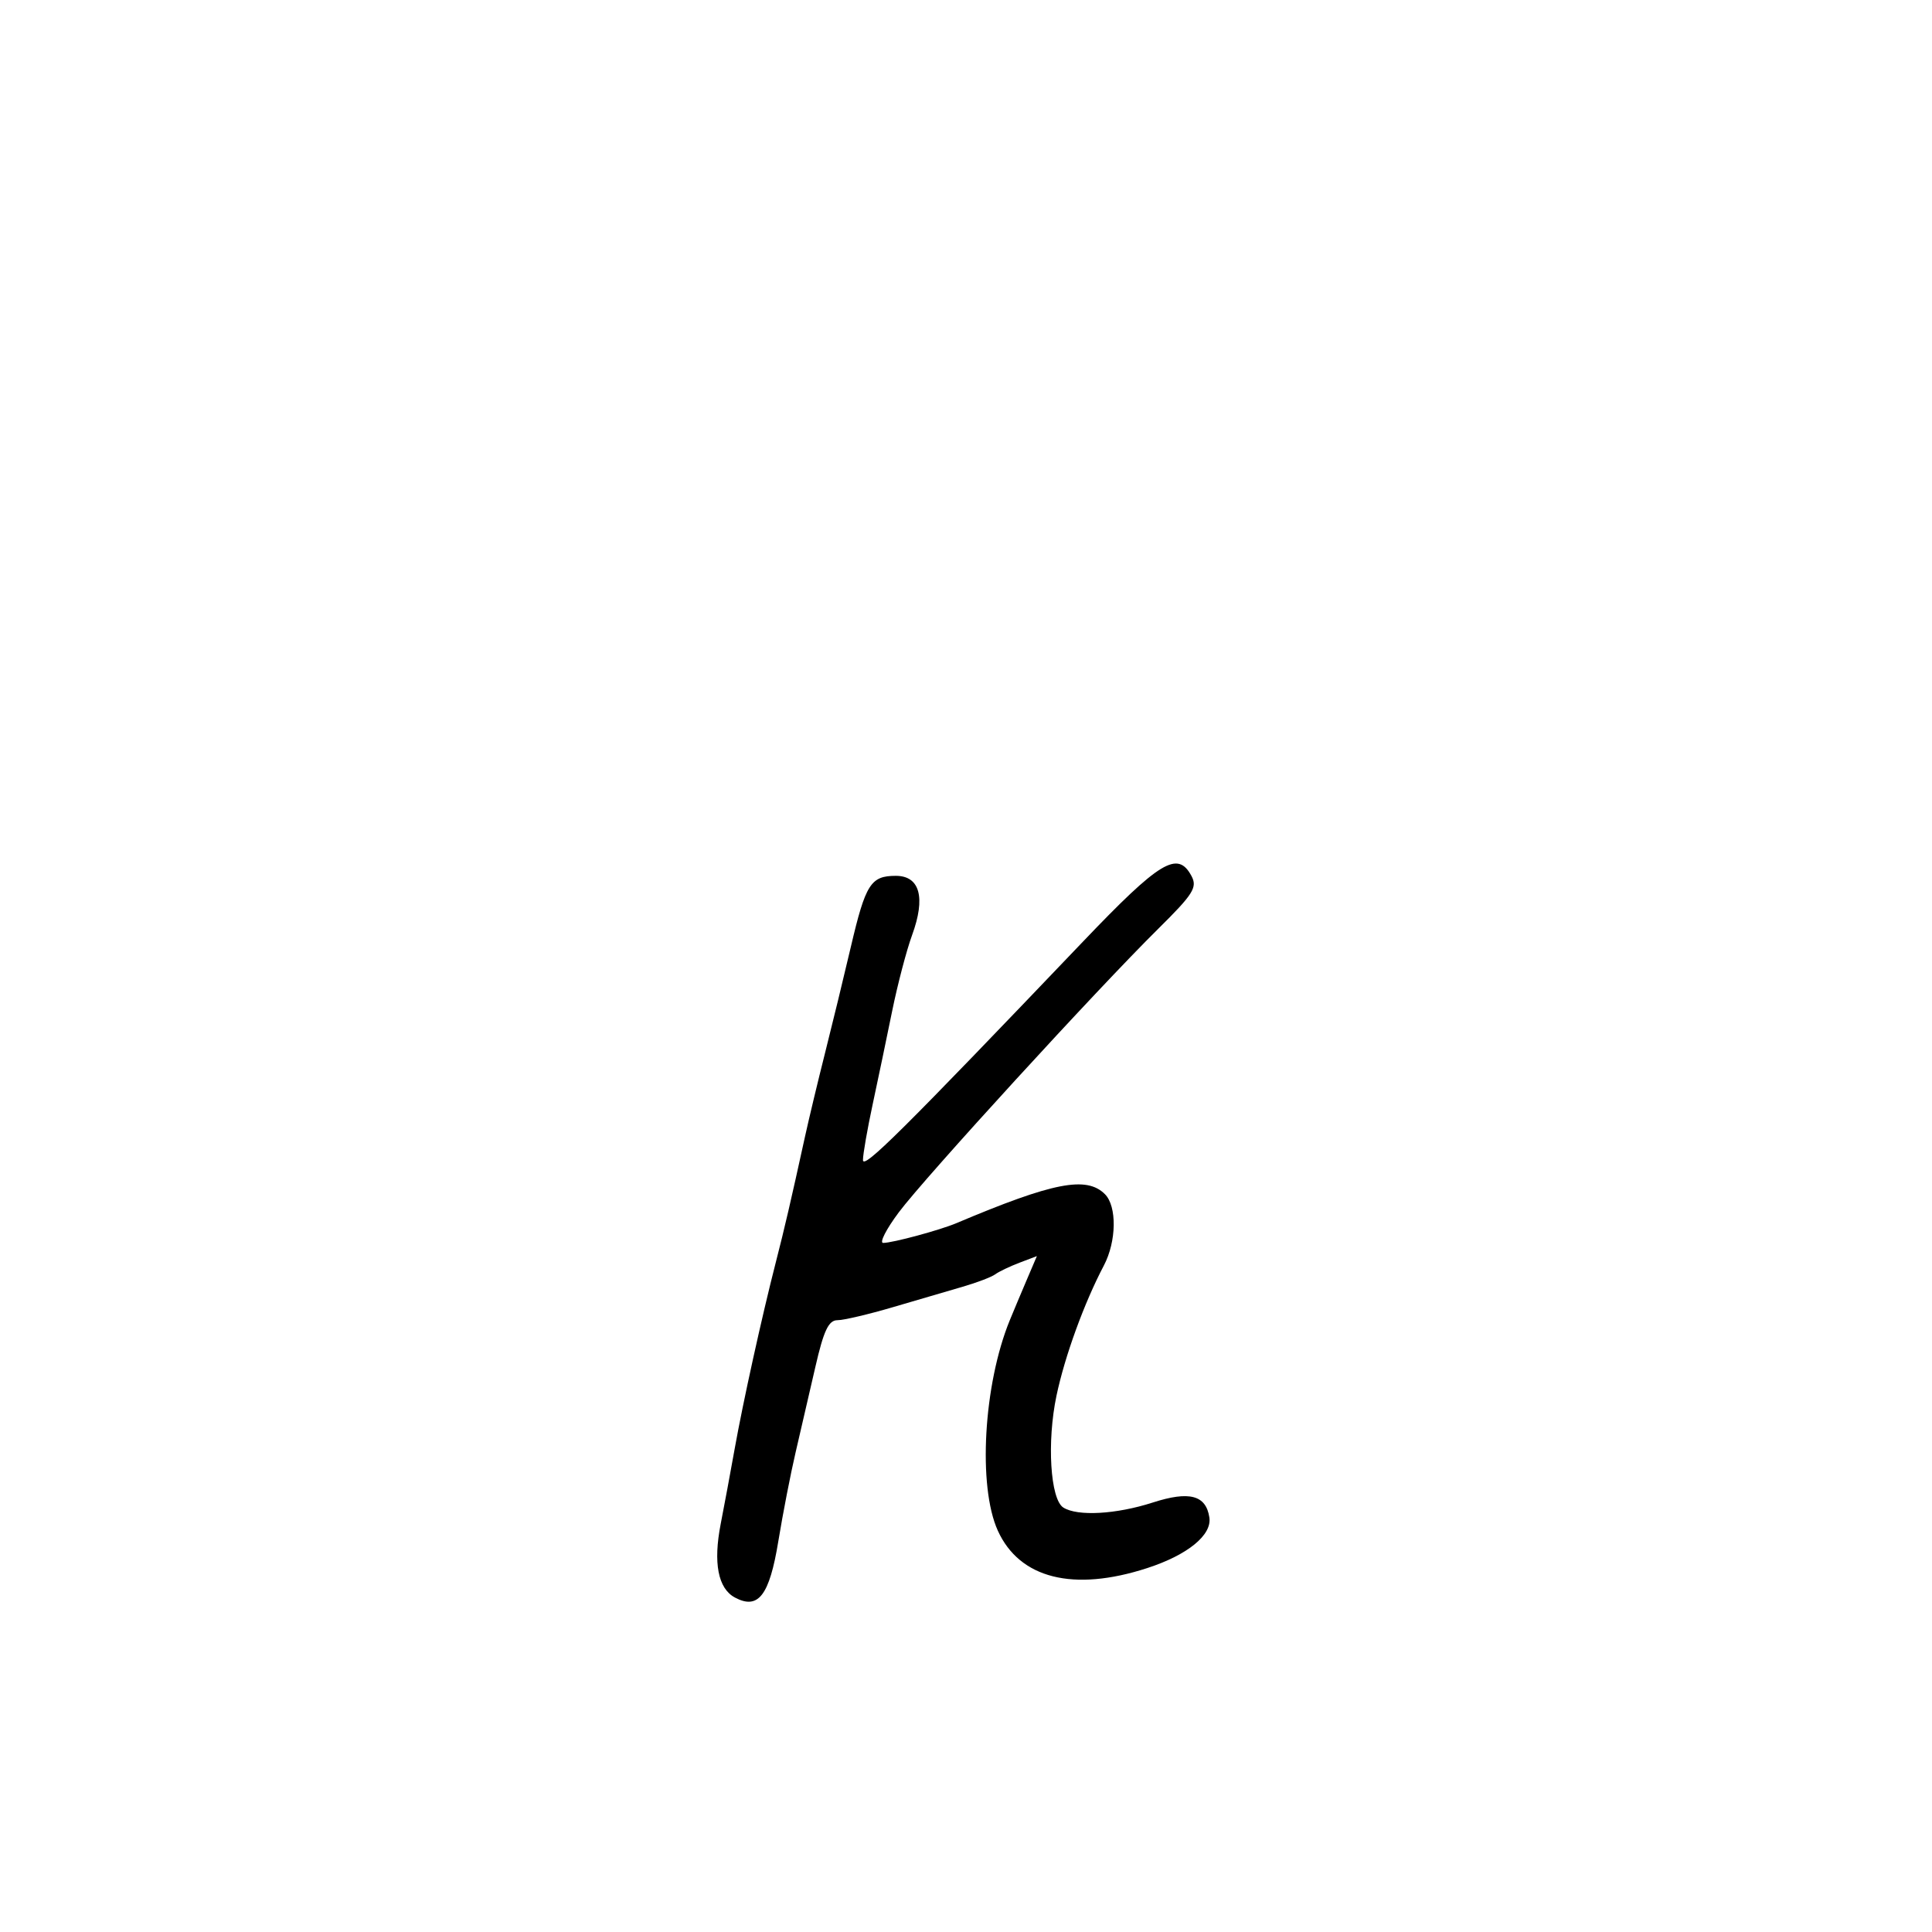 <svg xmlns="http://www.w3.org/2000/svg" width="300" height="300" viewBox="0 0 300 300" version="1.1">
	<path d="M 168.163 146.215 C 140.019 175.692, 134 181.668, 134 180.129 C 134 179.232, 134.677 175.349, 135.504 171.500 C 136.331 167.650, 137.694 161.125, 138.533 157 C 139.372 152.875, 140.764 147.569, 141.627 145.209 C 143.764 139.367, 142.841 136, 139.103 136 C 135.207 136, 134.407 137.265, 132.115 147.044 C 131.026 151.695, 129.225 159.100, 128.114 163.500 C 127.003 167.900, 125.601 173.750, 124.998 176.500 C 122.792 186.566, 121.851 190.615, 120.469 196 C 118.316 204.383, 115.367 217.758, 114.074 225 C 113.435 228.575, 112.461 233.813, 111.909 236.639 C 110.729 242.687, 111.496 246.660, 114.115 248.062 C 117.743 250.003, 119.476 247.759, 120.856 239.329 C 121.562 235.023, 122.772 228.800, 123.546 225.500 C 124.319 222.200, 125.699 216.238, 126.611 212.250 C 127.898 206.626, 128.665 205, 130.030 205 C 130.998 205, 134.874 204.091, 138.645 202.979 C 142.415 201.868, 147.300 200.437, 149.500 199.799 C 151.700 199.162, 153.965 198.297, 154.533 197.878 C 155.101 197.459, 156.790 196.650, 158.286 196.081 L 161.007 195.047 159.417 198.773 C 158.542 200.823, 157.365 203.625, 156.802 205 C 152.714 214.982, 151.815 230.793, 154.943 237.684 C 158.320 245.120, 166.685 247.215, 178.139 243.492 C 184.407 241.455, 188.203 238.367, 187.792 235.639 C 187.267 232.157, 184.682 231.476, 178.983 233.317 C 173.318 235.146, 167.309 235.482, 165.113 234.091 C 163.088 232.808, 162.542 223.878, 164.051 216.719 C 165.346 210.575, 168.347 202.331, 171.411 196.500 C 173.378 192.756, 173.457 187.314, 171.571 185.429 C 168.714 182.571, 163.532 183.583, 148.500 189.935 C 145.921 191.024, 138.600 193, 137.141 193 C 136.521 193, 137.611 190.863, 139.564 188.250 C 143.612 182.835, 170.341 153.620, 179.797 144.275 C 185.296 138.840, 185.959 137.792, 185.013 136.025 C 182.872 132.023, 180.129 133.682, 168.163 146.215" stroke="none" fill="black" fill-rule="evenodd"/>
</svg>